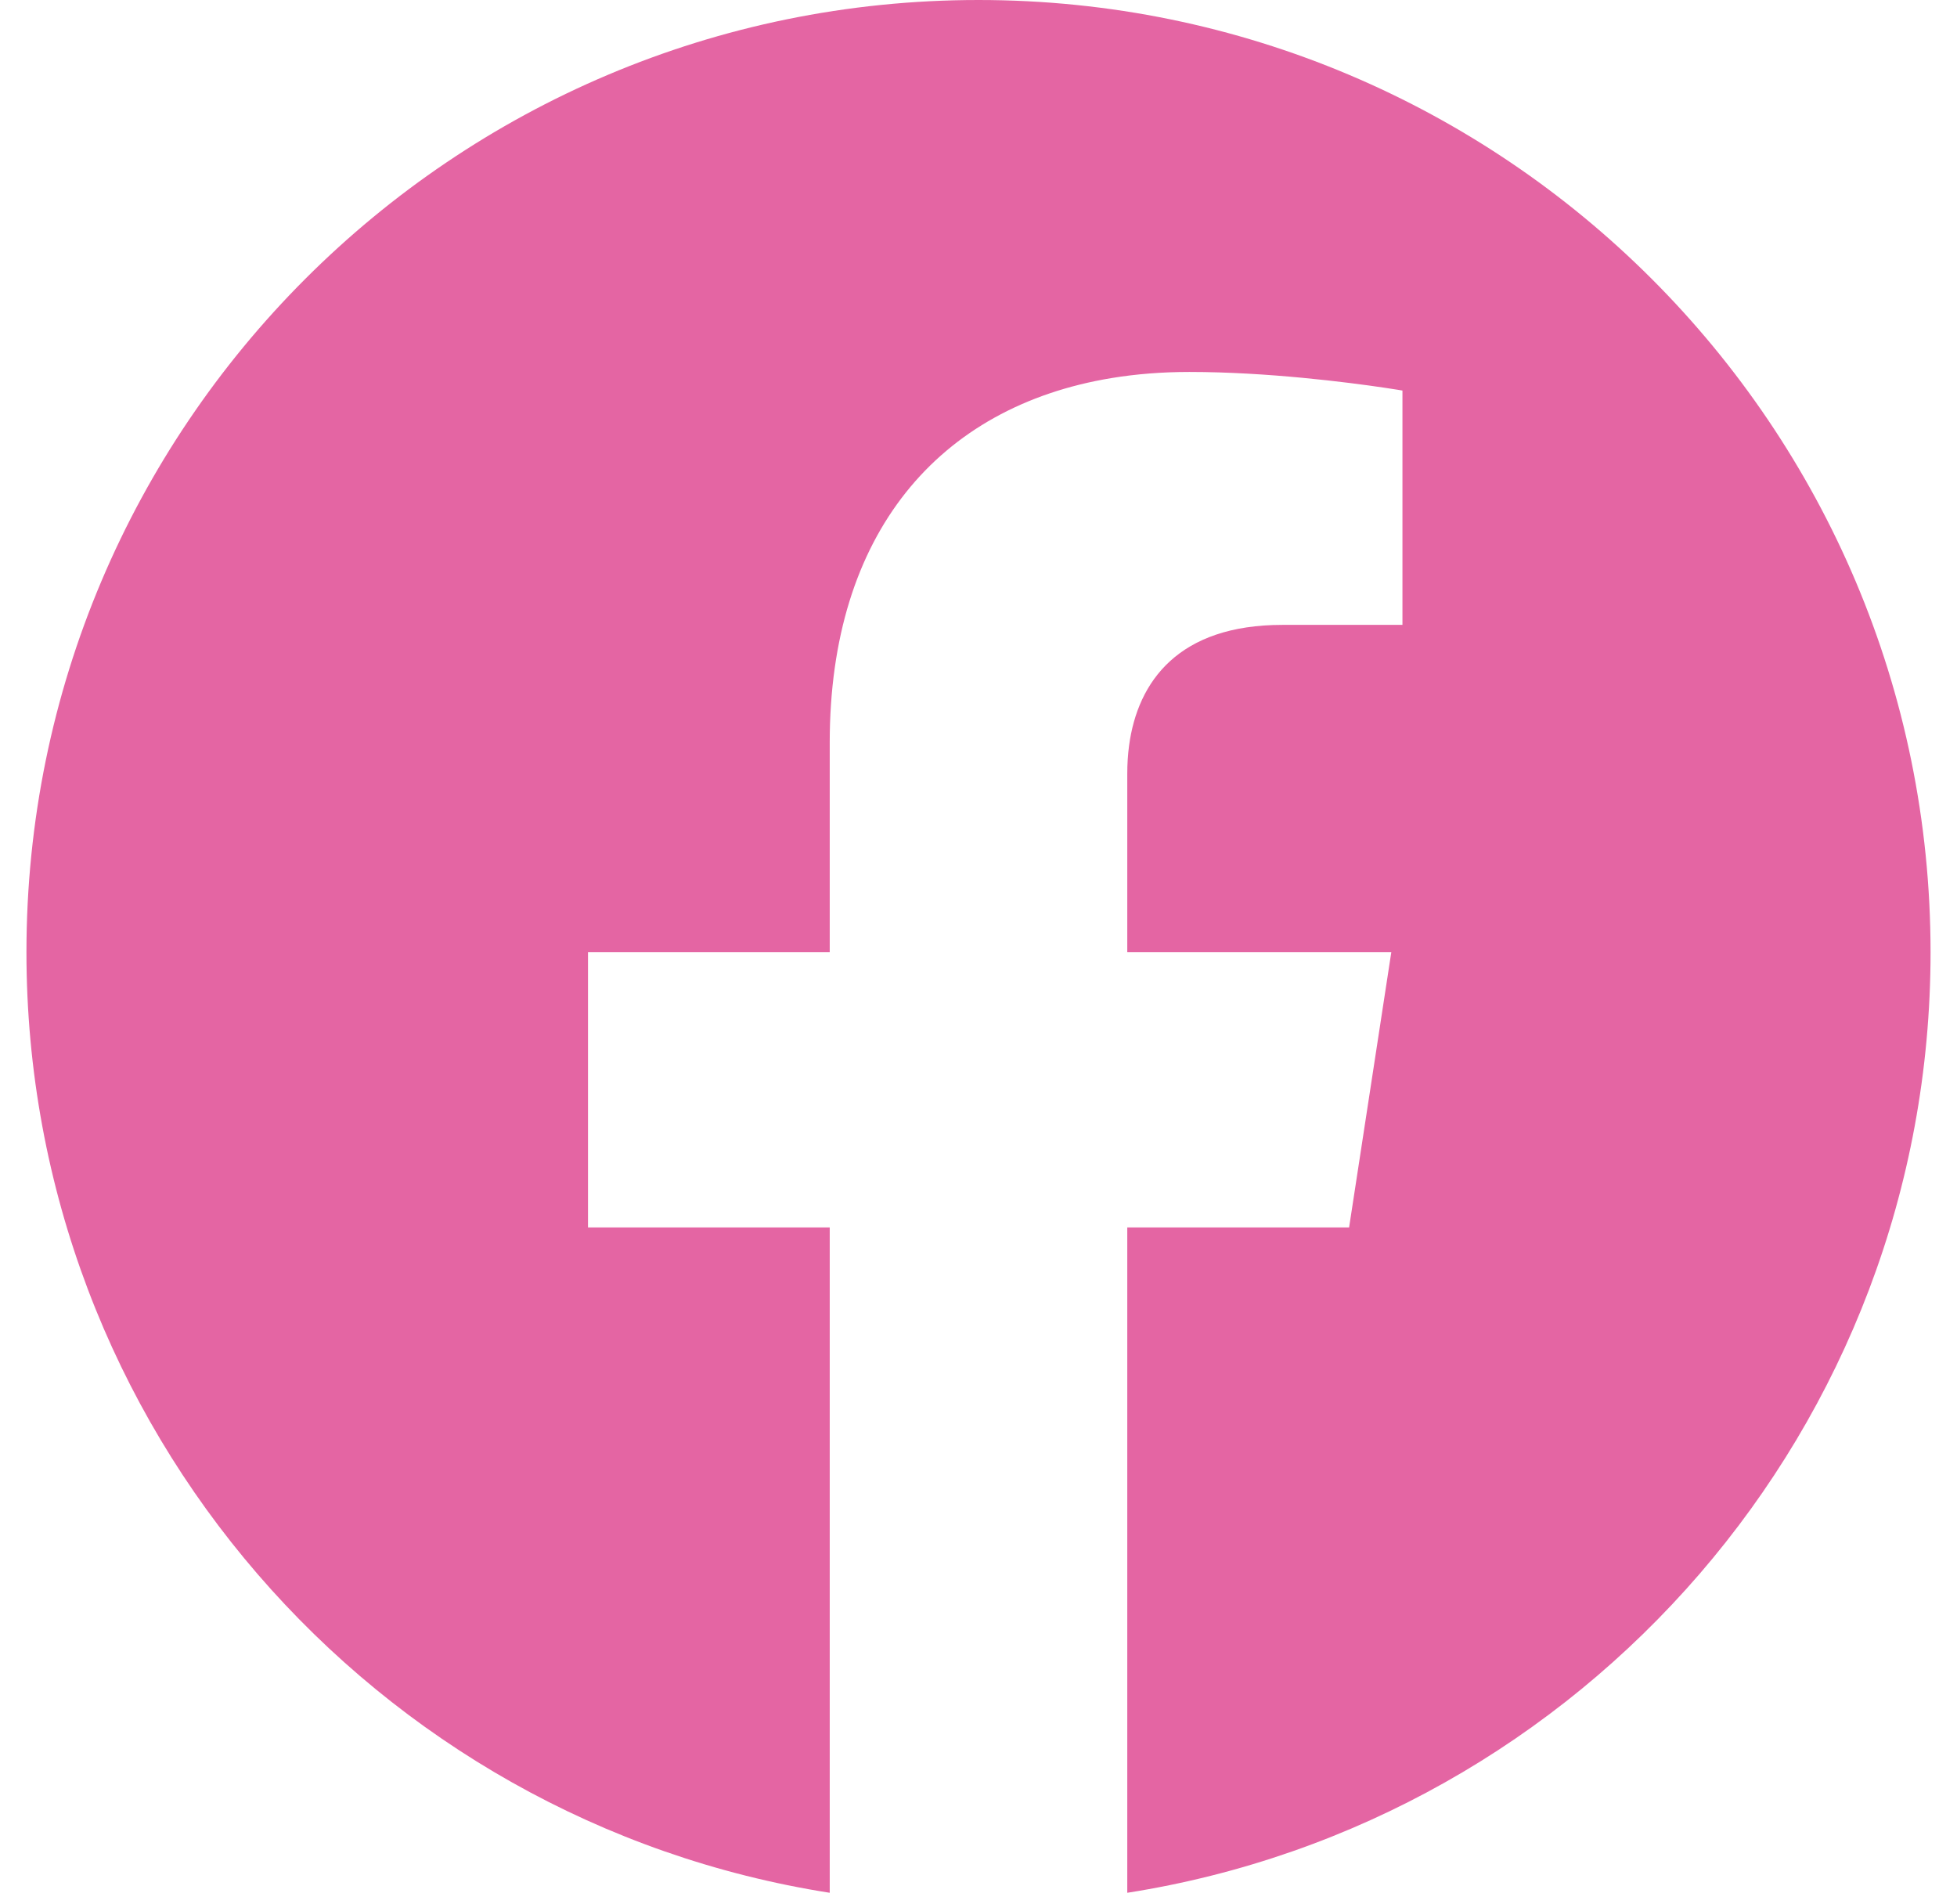 <svg width="37" height="36" viewBox="0 0 60 60" fill="none" xmlns="http://www.w3.org/2000/svg">
<path fill-rule="evenodd" clip-rule="evenodd" d="M30 0C46.569 0 60 13.431 60 30C60 44.974 49.029 57.385 34.688 59.636V38.672H41.678L43.008 30H34.688V24.372C34.688 24.076 34.706 23.78 34.745 23.49C35.018 21.458 36.316 19.688 39.576 19.688H43.359V12.305C43.359 12.305 43.145 12.268 42.772 12.213C41.652 12.048 39.106 11.719 36.644 11.719C35.787 11.719 34.968 11.784 34.19 11.912C28.742 12.81 25.312 16.812 25.312 23.391V30H17.695V38.672H25.312V59.636C10.971 57.385 0 44.974 0 30C0 13.431 13.431 0 30 0Z" fill="#E465A3"/>
</svg>
